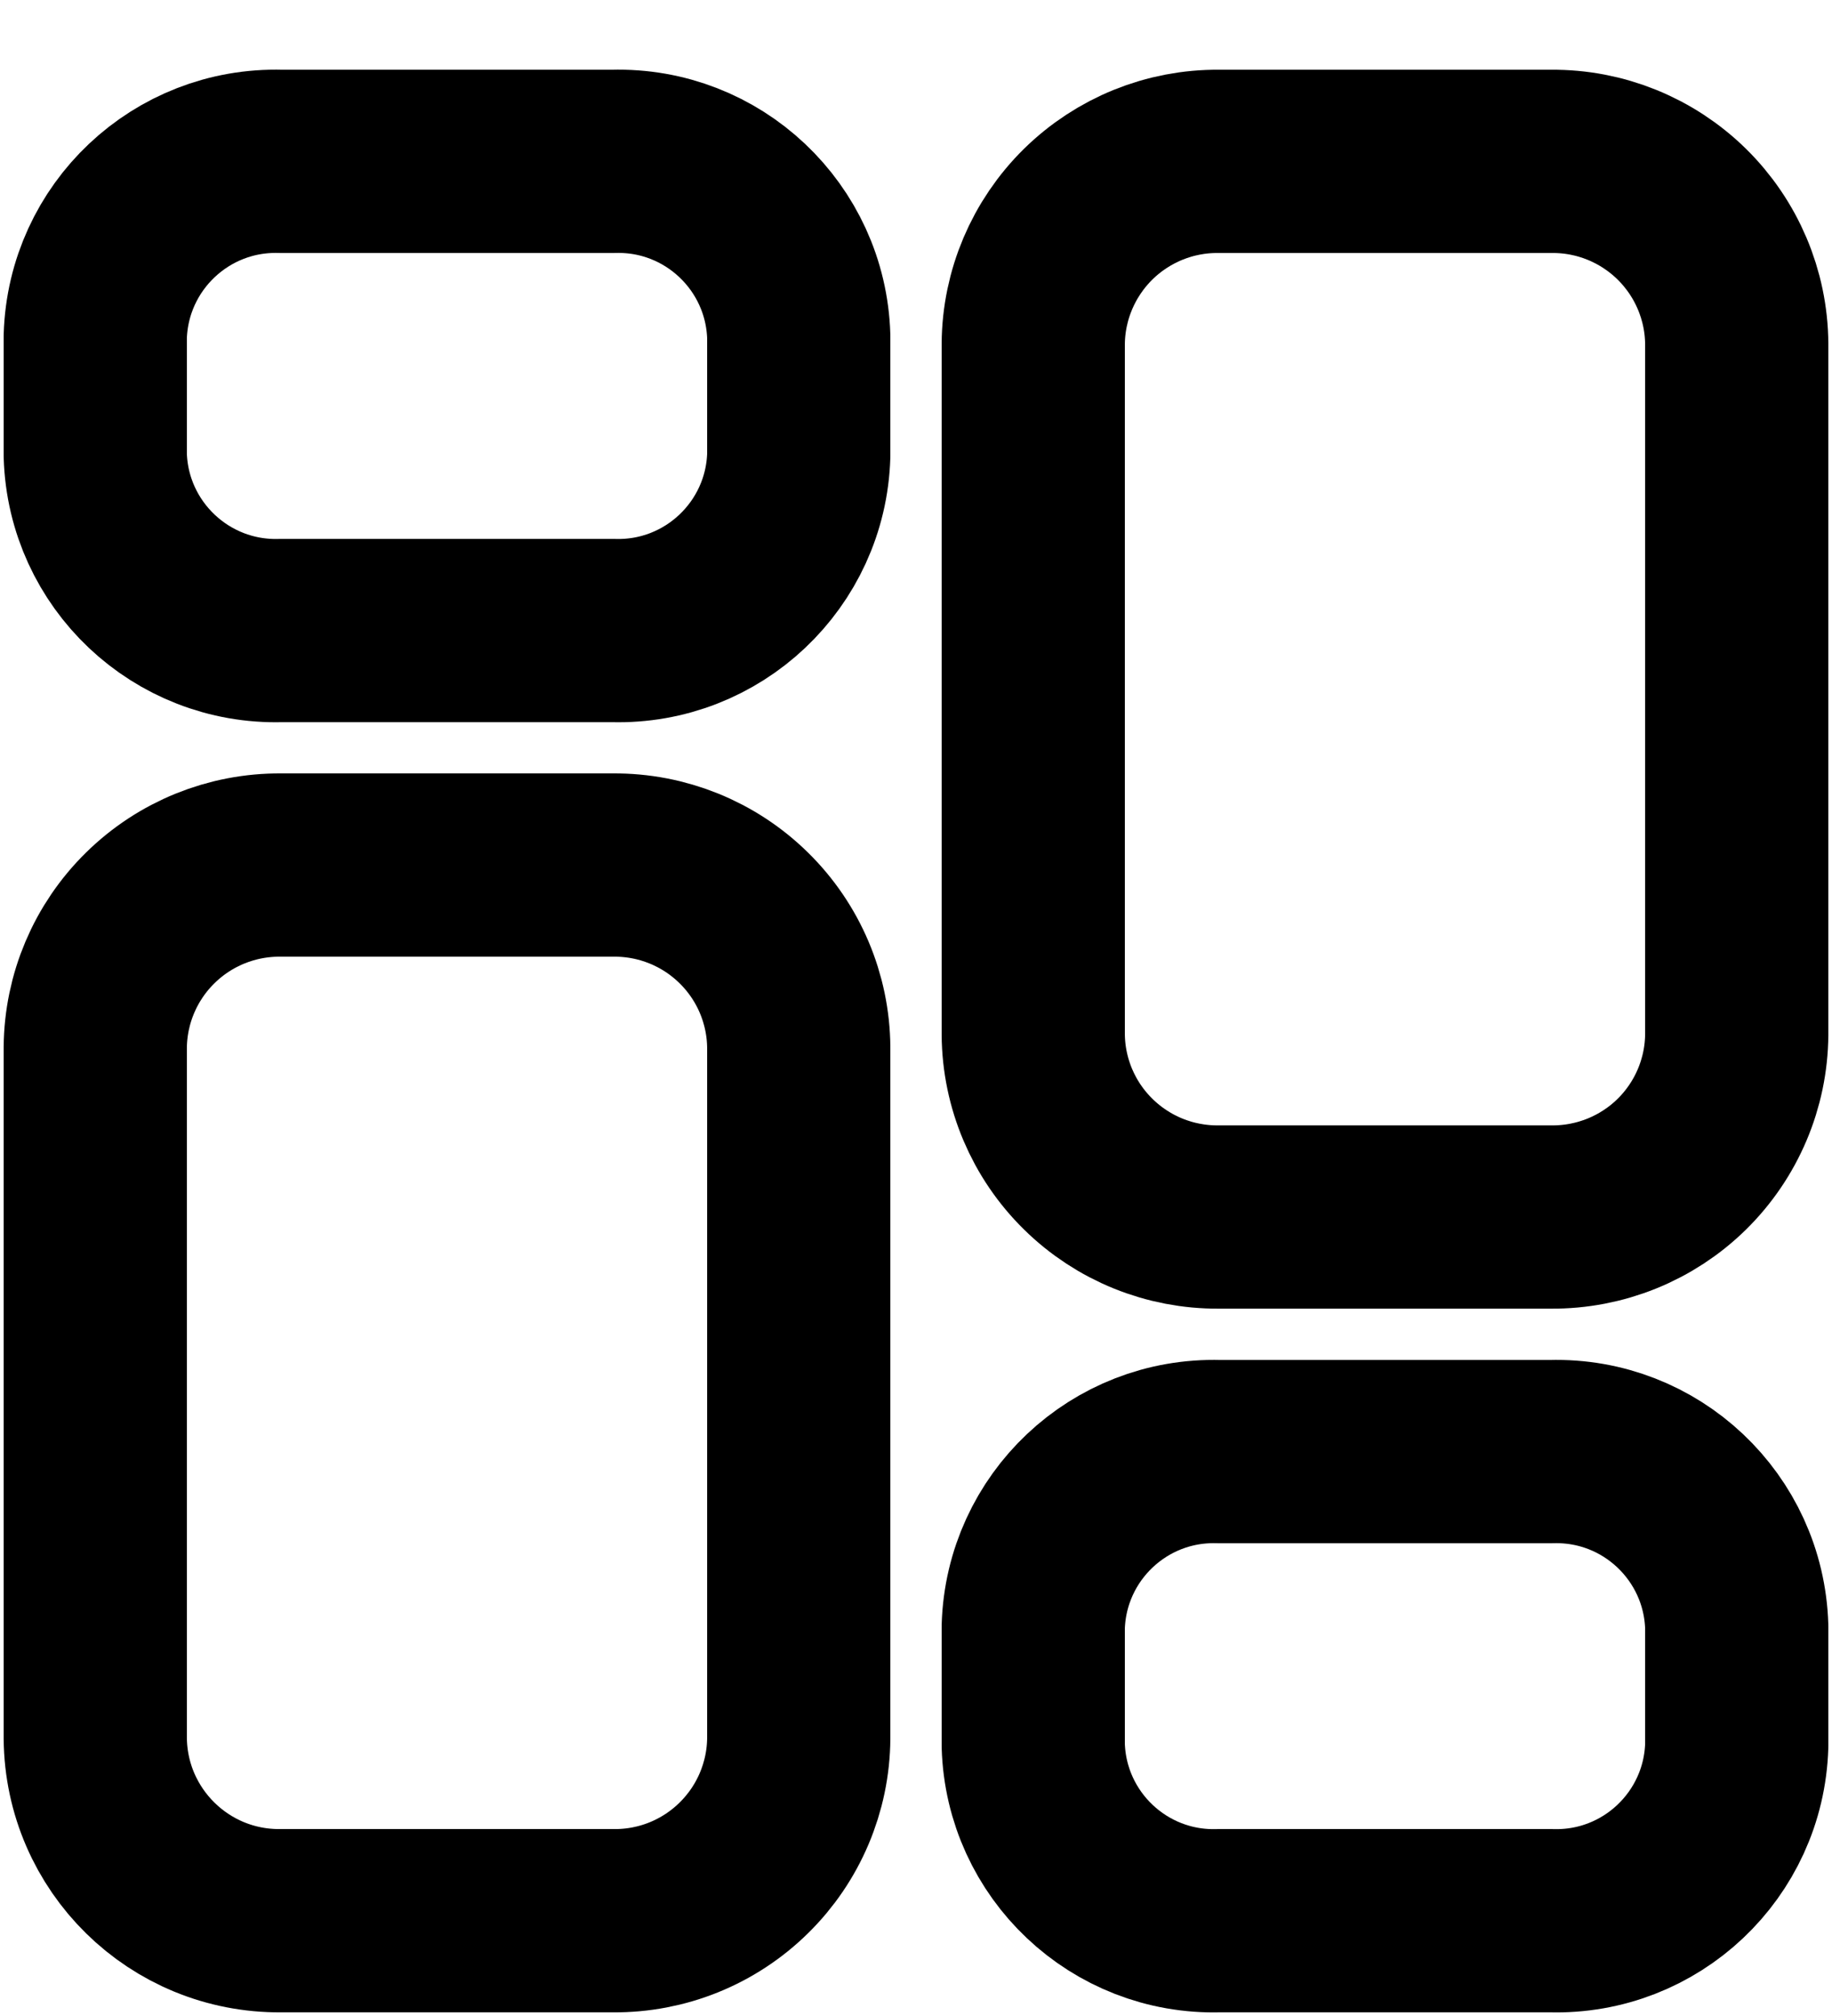 <svg width="20" height="22" viewBox="0 0 20 22" fill="none" xmlns="http://www.w3.org/2000/svg">
<path fill-rule="evenodd" clip-rule="evenodd" d="M6.695 9.44H3.065C2.532 9.436 2.02 9.643 1.64 10.017C1.26 10.39 1.044 10.899 1.04 11.432V18.97C1.05 20.079 1.956 20.97 3.065 20.96H6.695C7.228 20.965 7.74 20.758 8.12 20.384C8.5 20.011 8.716 19.502 8.72 18.969V11.432C8.716 10.899 8.5 10.39 8.12 10.017C7.74 9.643 7.228 9.436 6.695 9.44Z" stroke="black" stroke-width="2" stroke-linecap="round" stroke-linejoin="round"/>
<path fill-rule="evenodd" clip-rule="evenodd" d="M6.695 1.761H3.065C1.979 1.73 1.073 2.585 1.04 3.672V4.97C1.073 6.056 1.979 6.911 3.065 6.881H6.695C7.781 6.911 8.687 6.056 8.72 4.97V3.672C8.687 2.585 7.781 1.73 6.695 1.761Z" stroke="black" stroke-width="2" stroke-linecap="round" stroke-linejoin="round"/>
<path fill-rule="evenodd" clip-rule="evenodd" d="M13.305 13.281H16.934C17.467 13.285 17.98 13.078 18.36 12.705C18.74 12.331 18.956 11.822 18.96 11.289V3.752C18.956 3.22 18.74 2.711 18.36 2.337C17.98 1.964 17.468 1.756 16.935 1.761H13.305C12.772 1.756 12.26 1.964 11.88 2.337C11.5 2.711 11.284 3.22 11.28 3.752V11.289C11.284 11.822 11.5 12.331 11.88 12.704C12.26 13.078 12.772 13.285 13.305 13.281Z" stroke="black" stroke-width="2" stroke-linecap="round" stroke-linejoin="round"/>
<path fill-rule="evenodd" clip-rule="evenodd" d="M13.305 20.96H16.934C18.021 20.991 18.927 20.136 18.96 19.049V17.752C18.927 16.665 18.021 15.81 16.935 15.841H13.305C12.219 15.81 11.313 16.665 11.28 17.752V19.048C11.312 20.135 12.218 20.991 13.305 20.96Z" stroke="black" stroke-width="2" stroke-linecap="round" stroke-linejoin="round"/>
</svg>
